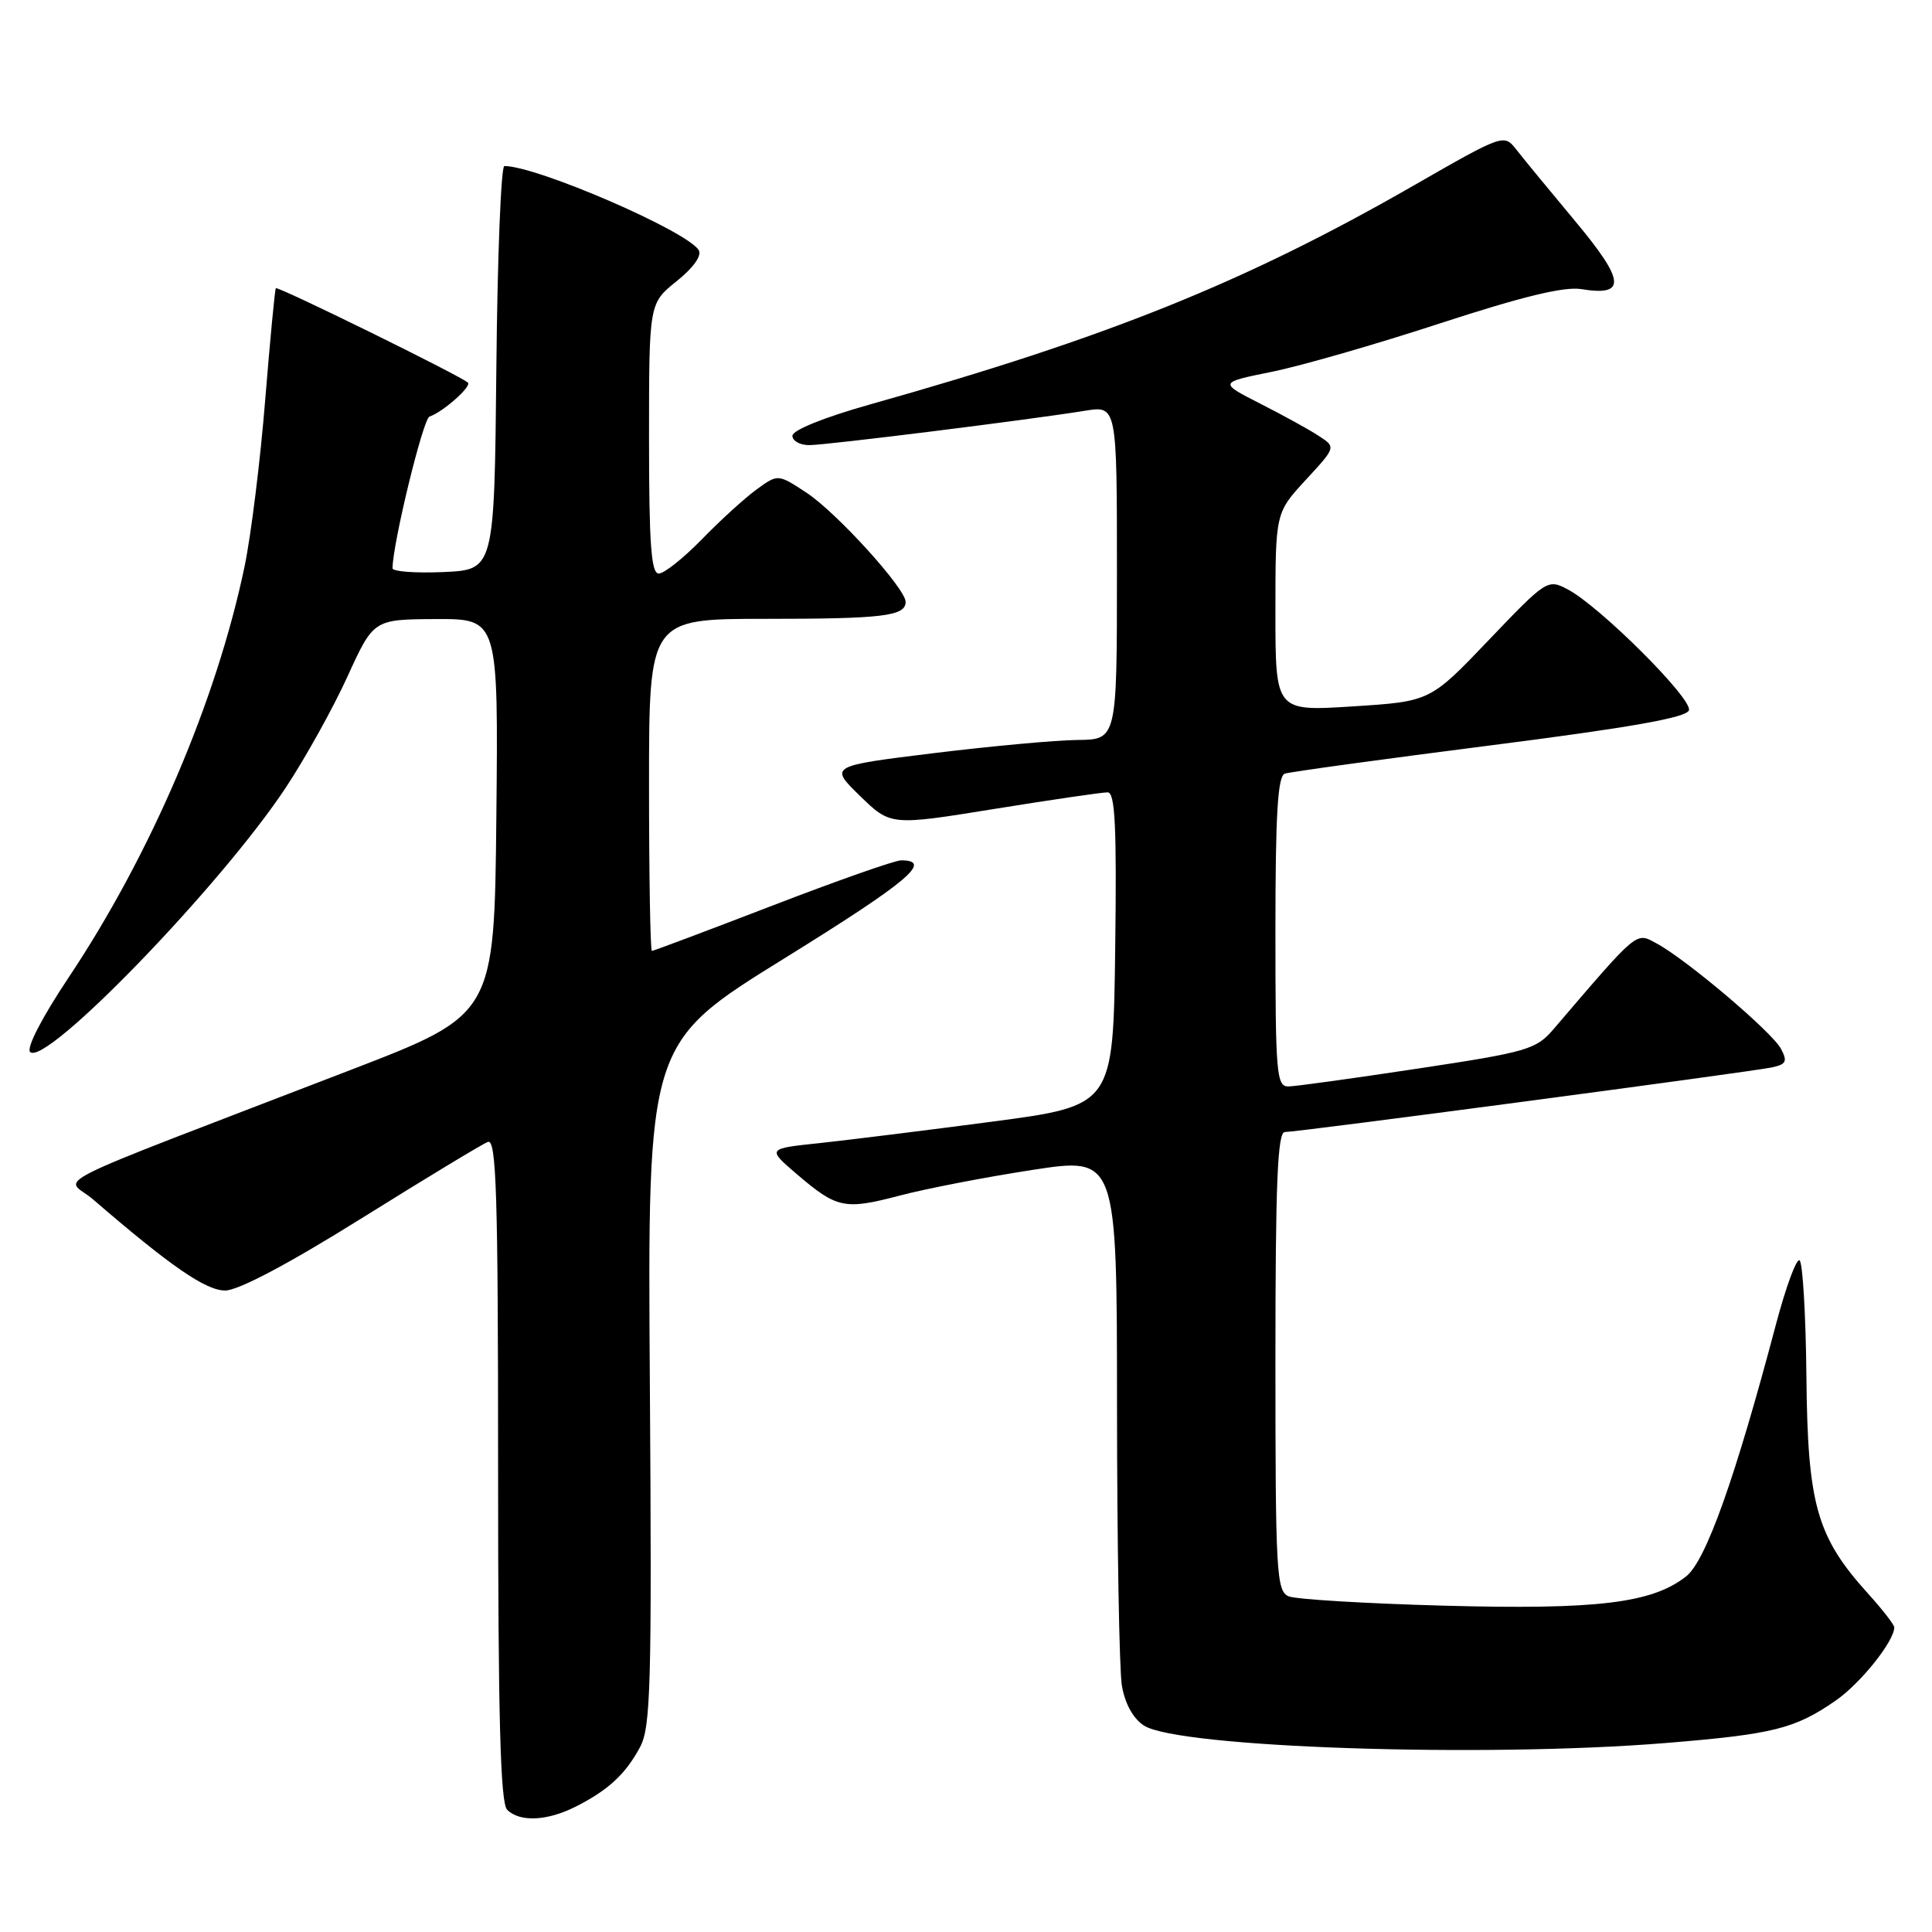 <?xml version="1.0" encoding="UTF-8" standalone="no"?>
<!DOCTYPE svg PUBLIC "-//W3C//DTD SVG 1.1//EN" "http://www.w3.org/Graphics/SVG/1.1/DTD/svg11.dtd" >
<svg xmlns="http://www.w3.org/2000/svg" xmlns:xlink="http://www.w3.org/1999/xlink" version="1.1" viewBox="0 0 256 256">
 <g >
 <path fill="currentColor"
d=" M 76.30 239.38 C 80.62 237.19 82.89 235.08 84.81 231.50 C 86.23 228.85 86.38 223.28 86.11 183.36 C 85.80 138.22 85.80 138.22 103.90 127.01 C 120.34 116.82 123.70 114.00 119.40 114.00 C 118.58 114.00 110.90 116.70 102.34 120.00 C 93.77 123.30 86.59 126.00 86.38 126.00 C 86.17 126.00 86.00 116.10 86.00 104.00 C 86.00 82.00 86.00 82.00 101.42 82.00 C 116.99 82.00 120.00 81.64 120.00 79.75 C 120.00 77.99 110.90 67.96 106.90 65.31 C 103.09 62.80 103.09 62.80 100.30 64.82 C 98.76 65.93 95.49 68.90 93.04 71.42 C 90.59 73.94 88.00 76.00 87.29 76.00 C 86.28 76.00 86.00 72.06 86.00 58.10 C 86.00 40.19 86.00 40.19 89.66 37.26 C 91.89 35.47 93.03 33.86 92.58 33.14 C 91.02 30.60 71.14 22.00 66.83 22.00 C 66.39 22.00 65.91 34.04 65.77 48.75 C 65.50 75.50 65.50 75.50 58.75 75.80 C 55.04 75.96 52.00 75.73 52.01 75.30 C 52.05 71.94 56.06 55.48 56.91 55.20 C 58.68 54.61 62.53 51.20 62.00 50.70 C 61.06 49.81 36.79 37.88 36.55 38.19 C 36.42 38.36 35.79 45.02 35.14 53.00 C 34.50 60.98 33.27 70.88 32.42 75.00 C 28.70 92.84 19.98 113.22 9.05 129.59 C 5.58 134.79 3.47 138.87 3.99 139.39 C 6.01 141.41 29.28 117.35 37.87 104.36 C 40.46 100.44 44.14 93.82 46.04 89.65 C 49.50 82.07 49.50 82.07 57.77 82.03 C 66.03 82.00 66.03 82.00 65.77 108.22 C 65.50 134.44 65.50 134.44 46.50 141.76 C 4.10 158.09 8.68 155.79 12.31 158.91 C 22.58 167.77 27.26 171.00 29.83 171.00 C 31.57 171.00 38.21 167.49 47.93 161.42 C 56.37 156.15 63.89 151.60 64.64 151.31 C 65.77 150.87 66.00 158.03 66.00 194.69 C 66.00 227.51 66.30 238.90 67.20 239.80 C 68.87 241.47 72.51 241.30 76.30 239.38 Z  M 220.70 230.96 C 235.00 229.79 237.83 229.08 243.25 225.33 C 246.53 223.05 251.00 217.47 251.00 215.63 C 251.00 215.29 249.43 213.26 247.50 211.13 C 240.73 203.64 239.52 199.37 239.36 182.50 C 239.28 174.25 238.87 167.28 238.45 167.00 C 238.04 166.72 236.63 170.55 235.32 175.50 C 229.90 195.97 226.03 206.83 223.42 208.88 C 218.91 212.43 211.67 213.31 191.36 212.76 C 180.99 212.48 171.71 211.92 170.75 211.52 C 169.14 210.84 169.00 208.39 169.00 180.39 C 169.00 156.74 169.28 150.00 170.25 150.00 C 171.95 150.01 231.92 142.04 234.77 141.44 C 236.69 141.03 236.88 140.64 235.98 138.96 C 234.78 136.72 223.42 127.10 219.49 125.00 C 216.73 123.51 217.17 123.14 205.85 136.37 C 203.55 139.06 202.38 139.40 187.95 141.58 C 179.45 142.87 171.71 143.94 170.75 143.96 C 169.14 144.00 169.00 142.37 169.00 123.47 C 169.00 107.94 169.30 102.83 170.25 102.51 C 170.94 102.28 183.16 100.60 197.42 98.78 C 216.06 96.40 223.47 95.09 223.79 94.12 C 224.30 92.61 211.97 80.32 207.72 78.09 C 205.08 76.70 204.91 76.81 197.27 84.81 C 189.50 92.95 189.50 92.95 179.25 93.60 C 169.00 94.26 169.00 94.26 169.00 81.11 C 169.00 67.96 169.00 67.96 173.01 63.60 C 177.03 59.25 177.03 59.25 174.76 57.77 C 173.52 56.95 170.03 55.03 167.00 53.49 C 161.50 50.69 161.50 50.69 168.50 49.27 C 172.35 48.50 182.43 45.59 190.90 42.82 C 201.68 39.30 207.27 37.94 209.53 38.31 C 215.54 39.29 215.35 37.25 208.70 29.28 C 205.29 25.19 201.77 20.92 200.89 19.78 C 199.29 17.74 199.17 17.78 187.39 24.54 C 165.04 37.38 146.81 44.72 115.25 53.60 C 109.22 55.30 105.00 57.00 105.00 57.74 C 105.00 58.43 106.01 58.99 107.25 58.98 C 109.58 58.97 136.26 55.64 143.75 54.43 C 148.00 53.74 148.00 53.74 148.00 75.87 C 148.00 98.00 148.00 98.00 142.75 98.05 C 139.86 98.08 131.29 98.87 123.70 99.80 C 109.89 101.50 109.89 101.50 113.95 105.46 C 118.01 109.41 118.01 109.41 131.75 107.19 C 139.31 105.97 146.07 104.98 146.77 104.99 C 147.76 105.00 147.98 109.50 147.77 125.75 C 147.50 146.50 147.50 146.50 131.50 148.62 C 122.70 149.78 112.38 151.06 108.57 151.47 C 101.64 152.20 101.64 152.20 105.57 155.57 C 110.90 160.13 111.90 160.34 119.18 158.43 C 122.66 157.51 130.56 155.98 136.75 155.03 C 148.00 153.29 148.00 153.29 148.01 186.40 C 148.02 204.60 148.31 221.22 148.65 223.32 C 149.05 225.72 150.13 227.70 151.57 228.64 C 156.04 231.57 196.53 232.93 220.70 230.96 Z "/>
</g>
</svg>